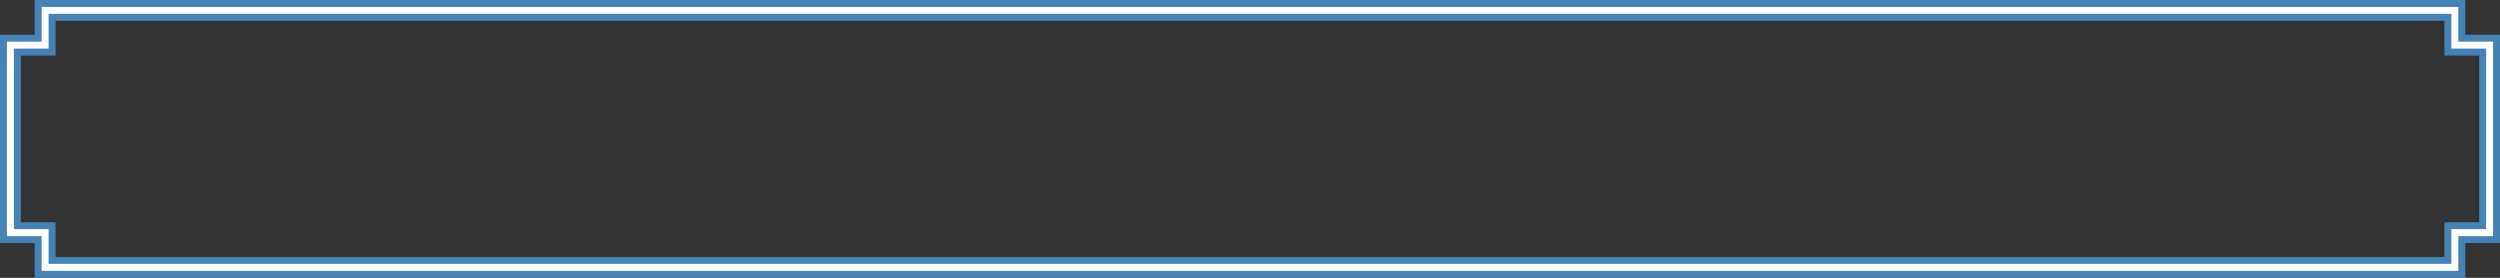 <svg xmlns="http://www.w3.org/2000/svg" preserveAspectRatio="none slice" viewBox="0 0 720 80">
    <rect x="0" y="0" width="720" height="80" fill="#333333" stroke="none"/>
    <path fill="white" stroke="steelblue" stroke-width="2" d="M 1 11 h 10 v -10 h 698 v 10 h 10 v 58 h -10 v 10 h -698 v -10 h -10 z
M 5 15 v 50 h 10 v 10 h 690 v -10 h 10 v -50 h -10 v -10 h -690 v 10 z"/>
</svg>
